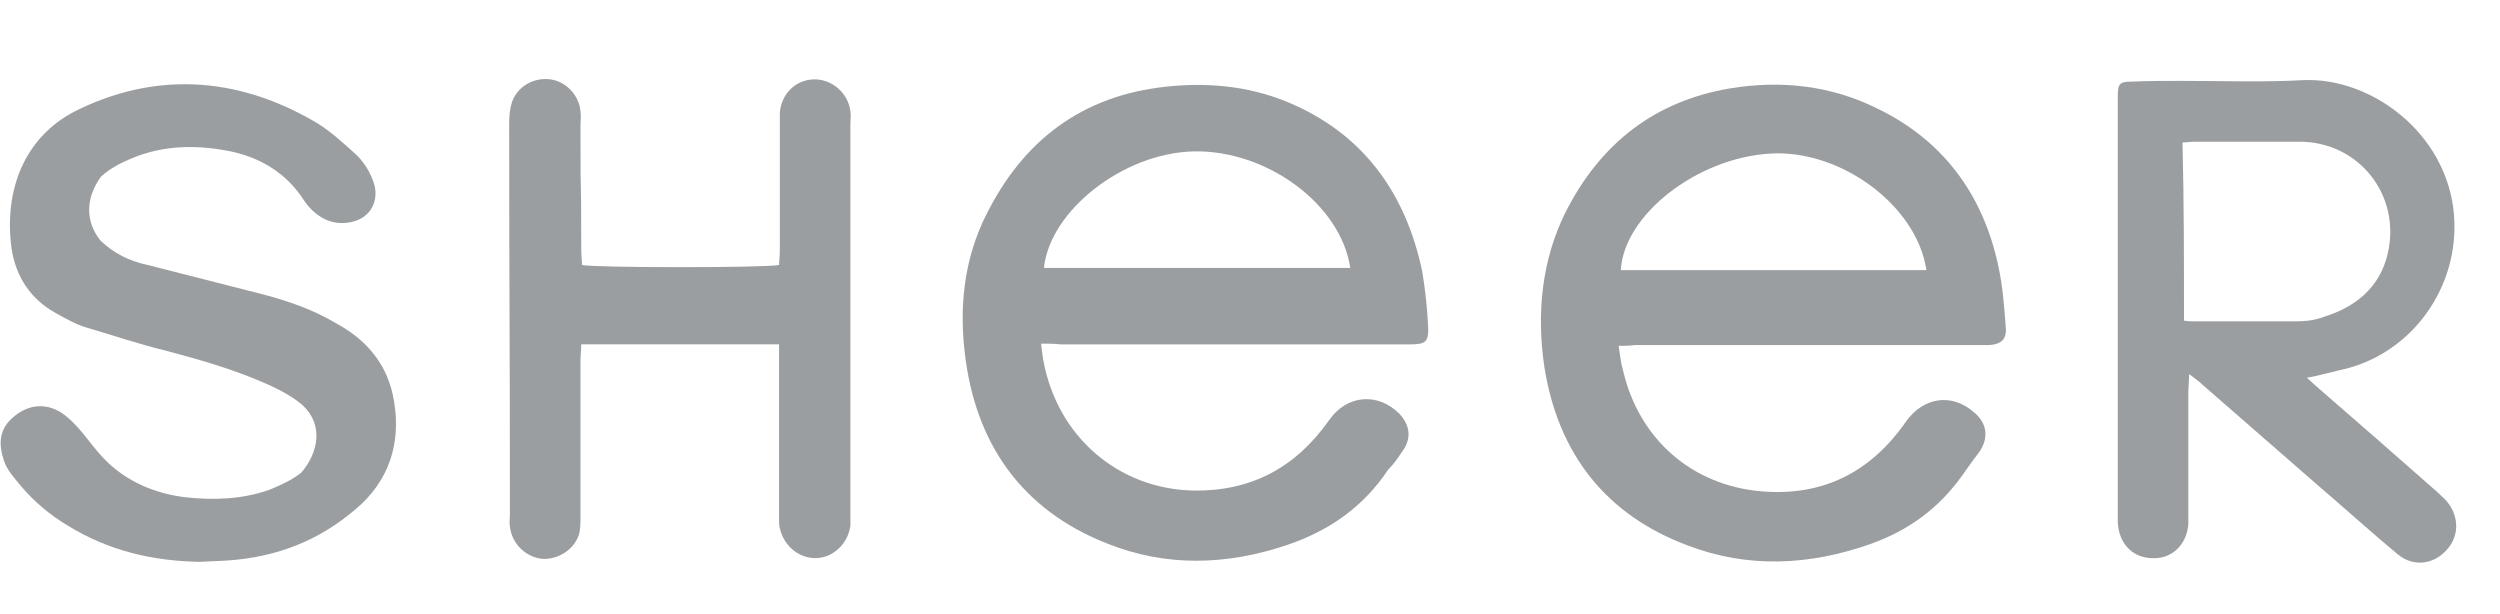 <svg width="57" height="14" viewBox="0 0 57 14" fill="none" xmlns="http://www.w3.org/2000/svg">
<path fill-rule="evenodd" clip-rule="evenodd" d="M36.905 7.885C36.938 8.105 36.955 8.274 37.005 8.444C37.369 10.017 38.58 11.067 40.156 11.202C41.55 11.32 42.644 10.779 43.457 9.611C43.855 9.053 44.502 8.951 45.016 9.408C45.315 9.662 45.348 10.001 45.116 10.322C44.983 10.491 44.867 10.661 44.734 10.847C44.203 11.591 43.507 12.099 42.644 12.404C41.251 12.894 39.858 12.962 38.481 12.437C36.623 11.744 35.528 10.356 35.213 8.376C35.031 7.157 35.147 5.939 35.694 4.839C36.49 3.265 37.734 2.3 39.459 2.013C40.604 1.827 41.732 1.945 42.794 2.47C44.303 3.197 45.215 4.433 45.564 6.074C45.663 6.531 45.696 6.988 45.73 7.445C45.763 7.733 45.63 7.851 45.348 7.868C45.215 7.868 45.099 7.868 44.967 7.868C42.395 7.868 39.824 7.868 37.27 7.868C37.154 7.885 37.071 7.885 36.905 7.885ZM43.922 6.159C43.706 4.687 41.964 3.4 40.355 3.502C38.68 3.604 37.021 4.907 36.955 6.159C39.26 6.159 41.599 6.159 43.922 6.159Z" fill="#9B9EA0"/>
<path fill-rule="evenodd" clip-rule="evenodd" d="M23.736 7.835C23.753 7.987 23.769 8.089 23.786 8.207C24.101 9.95 25.494 11.152 27.219 11.185C28.53 11.202 29.542 10.661 30.305 9.578C30.703 9.002 31.416 8.935 31.914 9.442C32.146 9.696 32.196 10.001 31.963 10.306C31.864 10.458 31.765 10.593 31.648 10.712C31.084 11.558 30.305 12.099 29.359 12.421C27.966 12.895 26.573 12.929 25.229 12.387C23.305 11.626 22.227 10.119 21.994 8.021C21.878 7.005 21.978 6.024 22.392 5.093C23.205 3.333 24.516 2.25 26.423 1.996C27.435 1.861 28.447 1.945 29.376 2.335C31.068 3.045 32.047 4.382 32.428 6.193C32.494 6.599 32.544 7.039 32.561 7.445C32.577 7.784 32.511 7.852 32.163 7.852C31.565 7.852 30.935 7.852 30.321 7.852C28.265 7.852 26.208 7.852 24.184 7.852C24.035 7.835 23.902 7.835 23.736 7.835ZM30.786 6.109C30.57 4.653 28.878 3.418 27.219 3.452C25.61 3.485 23.935 4.805 23.802 6.109C26.125 6.109 28.43 6.109 30.786 6.109Z" fill="#9B9EA0"/>
<path fill-rule="evenodd" clip-rule="evenodd" d="M52.598 8.613C52.731 8.731 52.797 8.799 52.88 8.867C53.776 9.645 54.671 10.424 55.551 11.202C55.6 11.253 55.683 11.321 55.733 11.371C56.065 11.71 56.098 12.201 55.783 12.539C55.484 12.878 55.02 12.928 54.671 12.641C54.041 12.116 53.444 11.575 52.83 11.05C51.951 10.288 51.089 9.527 50.209 8.765C50.143 8.698 50.044 8.63 49.911 8.528C49.911 8.714 49.894 8.833 49.894 8.951C49.894 11.101 49.894 9.493 49.894 11.642C49.894 11.744 49.894 11.845 49.894 11.947C49.861 12.421 49.513 12.759 49.048 12.725C48.6 12.708 48.302 12.37 48.285 11.896C48.285 11.794 48.285 11.693 48.285 11.591C48.285 7.344 48.285 6.853 48.285 2.605C48.285 2.47 48.285 2.351 48.285 2.216C48.285 1.911 48.318 1.861 48.6 1.861C48.982 1.844 49.363 1.844 49.745 1.844C50.657 1.844 51.603 1.878 52.515 1.827C54.058 1.759 55.783 3.028 55.949 4.873C56.098 6.531 54.987 8.105 53.328 8.444C53.112 8.494 52.88 8.562 52.598 8.613ZM49.795 7.31C49.894 7.327 49.961 7.327 50.01 7.327C50.773 7.327 51.553 7.327 52.316 7.327C52.532 7.327 52.764 7.31 52.98 7.225C53.693 7.005 54.257 6.565 54.439 5.787C54.754 4.45 53.776 3.231 52.432 3.231C51.636 3.231 50.856 3.231 50.044 3.231C49.944 3.231 49.861 3.248 49.761 3.248C49.795 4.602 49.795 5.939 49.795 7.31Z" fill="#9B9EA0"/>
<path fill-rule="evenodd" clip-rule="evenodd" d="M17.763 7.851C16.237 7.851 14.761 7.851 13.252 7.851C13.252 7.987 13.235 8.105 13.235 8.224C13.235 9.408 13.235 10.576 13.235 11.761C13.235 11.913 13.235 12.065 13.202 12.184C13.086 12.539 12.721 12.759 12.372 12.742C11.991 12.708 11.676 12.404 11.626 12.015C11.609 11.913 11.626 11.828 11.626 11.727C11.626 7.513 11.609 7.005 11.609 2.808C11.609 2.639 11.626 2.47 11.676 2.318C11.808 1.962 12.173 1.759 12.555 1.81C12.903 1.861 13.202 2.165 13.235 2.538C13.252 2.656 13.235 2.758 13.235 2.876C13.235 5.042 13.252 3.502 13.252 5.668C13.252 5.804 13.268 5.922 13.268 6.041C13.55 6.108 17.465 6.108 17.763 6.041C17.763 5.939 17.78 5.838 17.78 5.719C17.78 4.771 17.78 3.807 17.78 2.859C17.78 2.758 17.78 2.673 17.78 2.571C17.813 2.148 18.128 1.827 18.543 1.81C18.958 1.793 19.339 2.115 19.389 2.538C19.406 2.639 19.389 2.724 19.389 2.825C19.389 5.787 19.389 8.732 19.389 11.693C19.389 11.795 19.389 11.879 19.389 11.981C19.339 12.404 18.974 12.742 18.56 12.725C18.145 12.708 17.813 12.37 17.763 11.947C17.763 11.845 17.763 11.761 17.763 11.659C17.763 10.525 17.763 9.358 17.763 8.224C17.763 8.122 17.763 8.004 17.763 7.851Z" fill="#9B9EA0"/>
<path fill-rule="evenodd" clip-rule="evenodd" d="M4.56 12.81C3.482 12.793 2.47 12.556 1.541 11.981C1.143 11.744 0.778 11.439 0.48 11.084C0.33 10.898 0.148 10.712 0.081 10.475C-0.018 10.17 -0.035 9.832 0.247 9.561C0.562 9.256 0.994 9.138 1.425 9.426C1.84 9.73 2.039 10.119 2.387 10.475C2.885 10.982 3.532 11.253 4.228 11.338C4.875 11.406 5.506 11.389 6.136 11.169C6.385 11.067 6.65 10.949 6.866 10.779C7.264 10.322 7.38 9.679 6.899 9.239C6.667 9.036 6.368 8.884 6.07 8.749C5.34 8.427 4.577 8.207 3.814 8.004C3.183 7.852 2.586 7.649 1.956 7.463C1.724 7.395 1.491 7.259 1.276 7.141C0.695 6.819 0.363 6.312 0.264 5.669C0.081 4.332 0.562 3.13 1.707 2.538C3.499 1.641 5.356 1.726 7.148 2.758C7.48 2.944 7.795 3.232 8.077 3.486C8.292 3.672 8.458 3.943 8.541 4.23C8.624 4.586 8.458 4.958 8.027 5.059C7.662 5.144 7.33 5.026 7.065 4.738C7.015 4.687 6.965 4.619 6.932 4.569C6.517 3.926 5.904 3.57 5.174 3.435C4.444 3.299 3.714 3.316 3.017 3.604C2.769 3.706 2.503 3.841 2.304 4.027C2.006 4.433 1.89 4.975 2.288 5.483C2.603 5.787 2.968 5.956 3.366 6.041C4.245 6.261 5.141 6.498 6.02 6.718C6.584 6.87 7.131 7.056 7.645 7.361C8.309 7.716 8.79 8.241 8.956 9.003C9.155 9.933 8.956 10.813 8.243 11.49C7.43 12.235 6.501 12.641 5.423 12.759C5.124 12.793 4.826 12.793 4.56 12.81Z" fill="#9B9EA0"/>
</svg>
